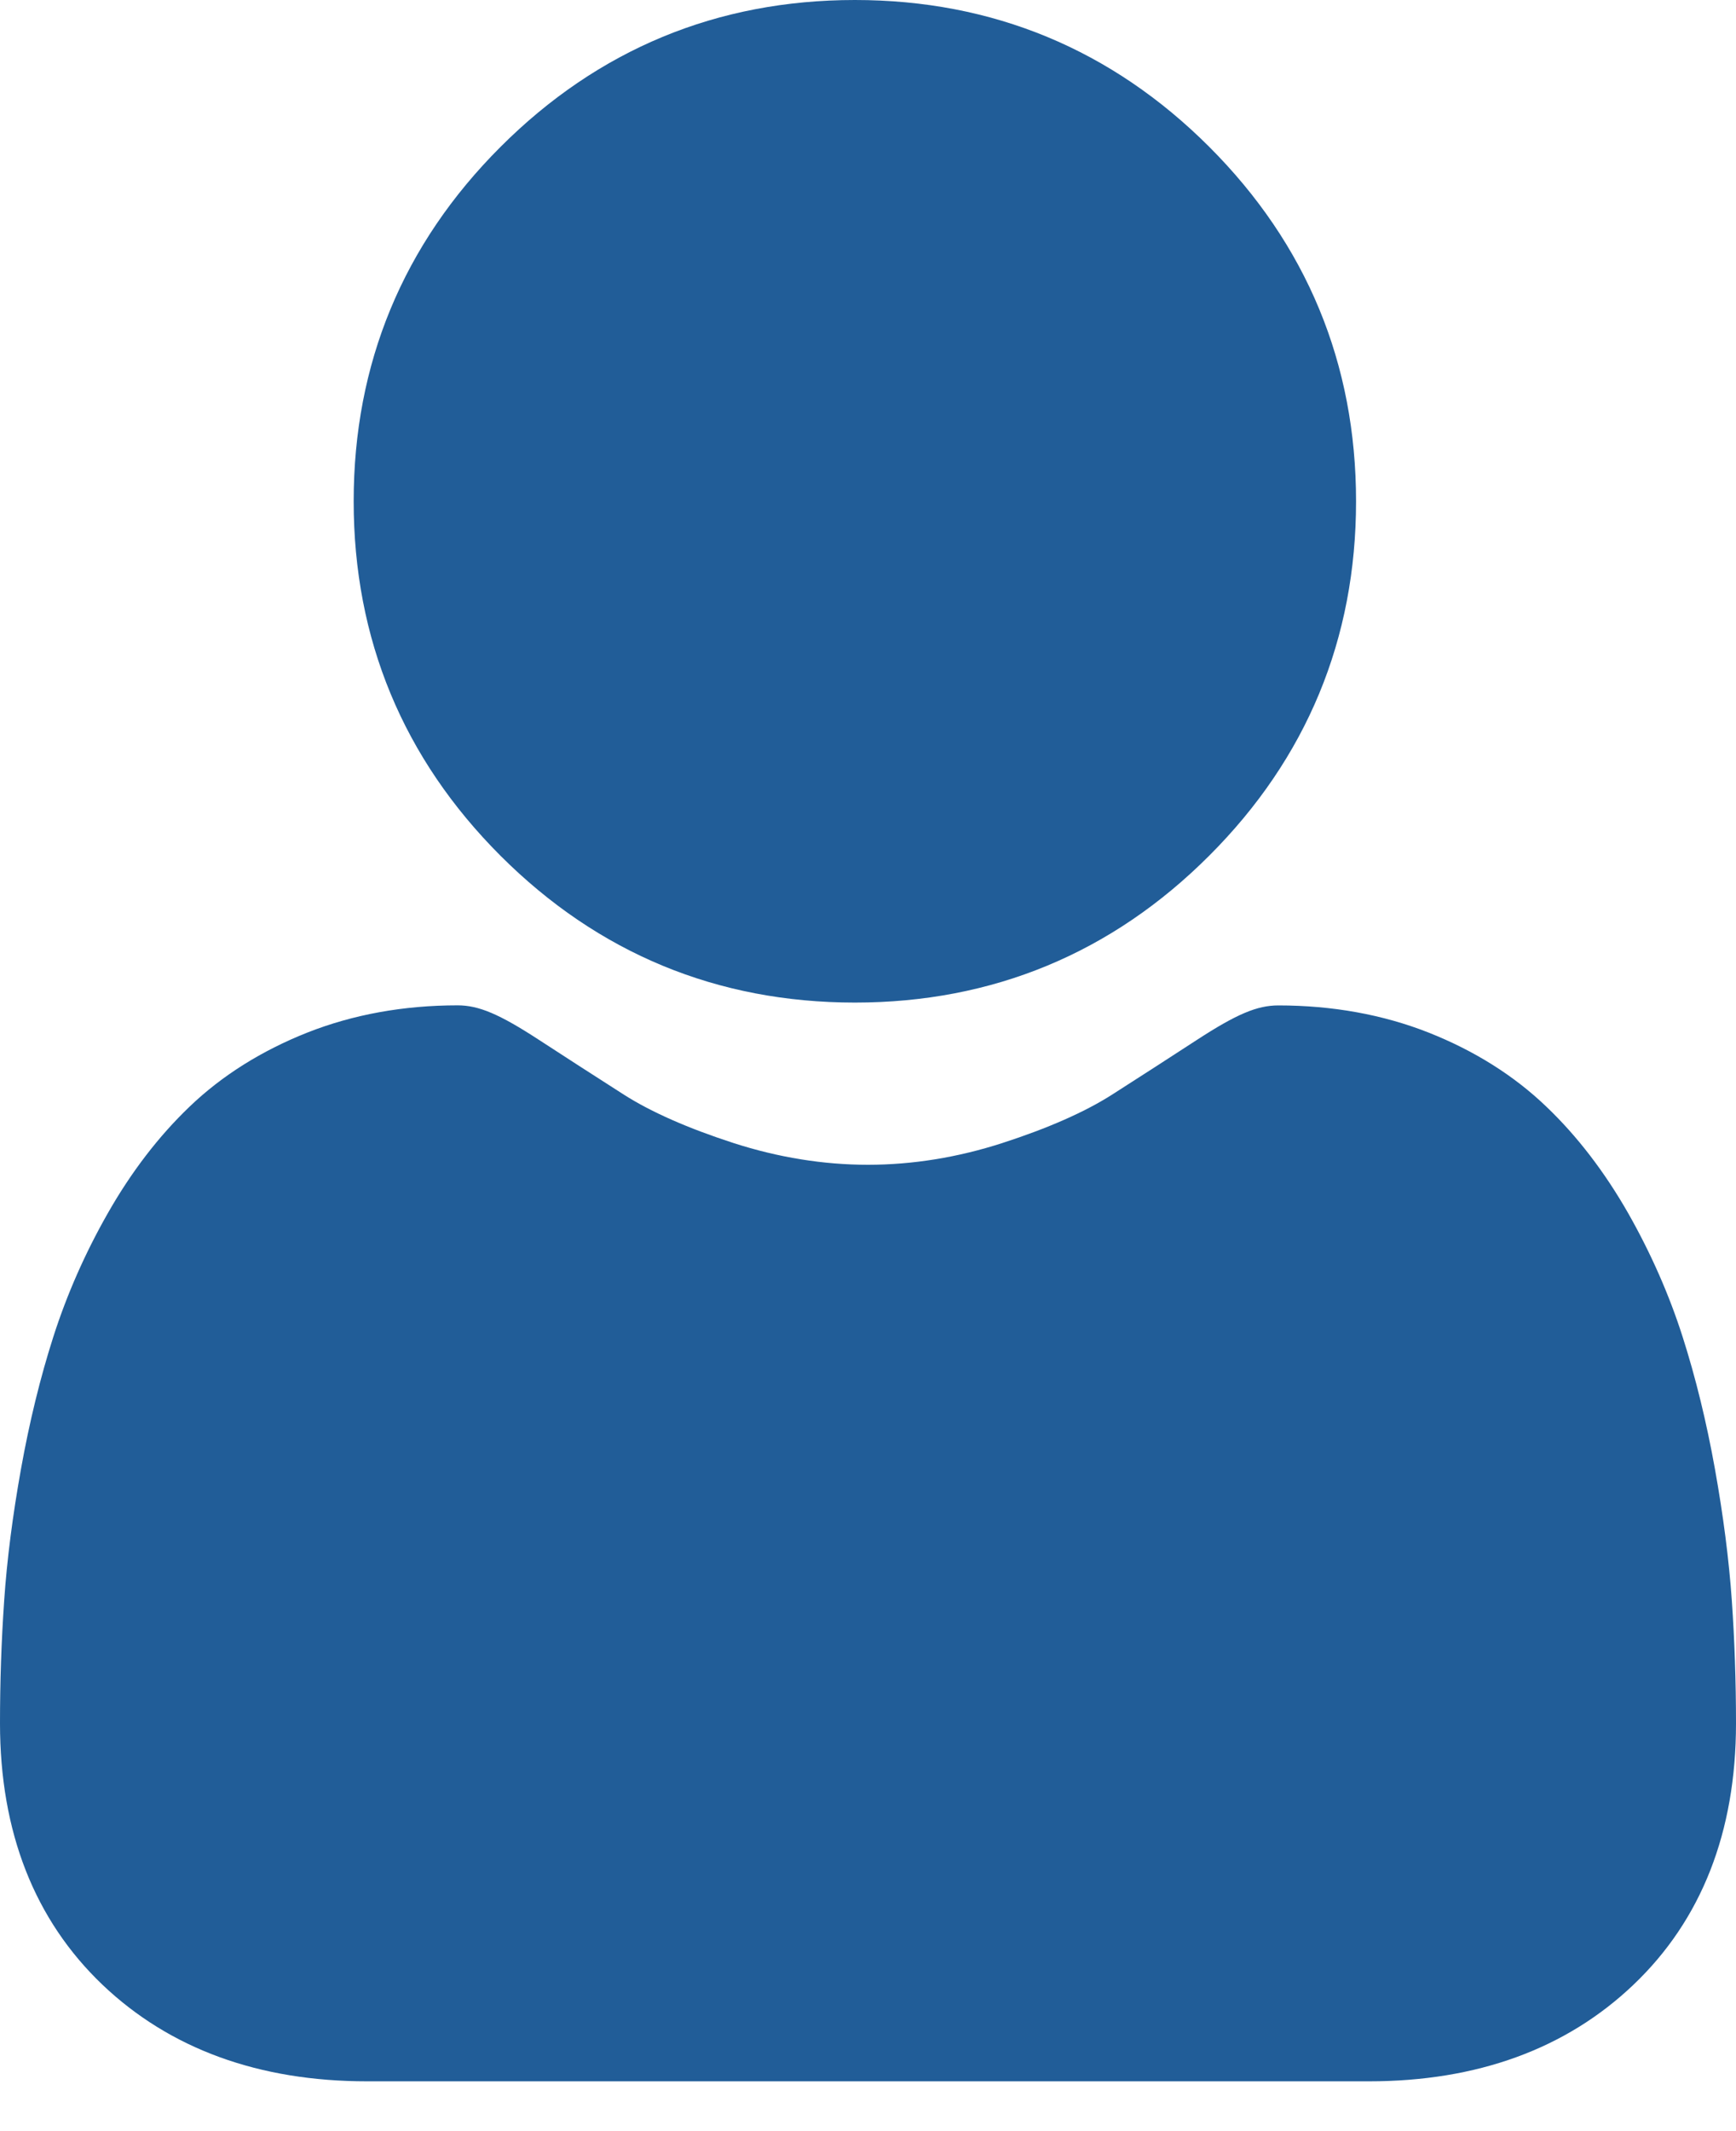 <svg width="22" height="27" viewBox="0 0 22 27" fill="none" xmlns="http://www.w3.org/2000/svg">
<path d="M10.834 12.702C12.579 12.702 14.09 12.076 15.324 10.841C16.559 9.607 17.185 8.096 17.185 6.351C17.185 4.606 16.559 3.095 15.324 1.86C14.089 0.626 12.579 0 10.834 0C9.088 0 7.578 0.626 6.343 1.861C5.108 3.095 4.482 4.606 4.482 6.351C4.482 8.096 5.108 9.607 6.343 10.842C7.578 12.076 9.089 12.702 10.834 12.702ZM21.947 20.277C21.911 19.763 21.839 19.202 21.733 18.611C21.626 18.014 21.488 17.451 21.323 16.935C21.153 16.403 20.921 15.877 20.635 15.373C20.337 14.85 19.988 14.394 19.596 14.02C19.186 13.627 18.685 13.312 18.104 13.082C17.526 12.854 16.885 12.738 16.2 12.738C15.931 12.738 15.671 12.848 15.168 13.175C14.81 13.408 14.452 13.639 14.092 13.869C13.747 14.089 13.279 14.295 12.701 14.482C12.137 14.664 11.565 14.757 10.999 14.757C10.434 14.757 9.862 14.664 9.297 14.482C8.72 14.295 8.252 14.089 7.907 13.869C7.507 13.613 7.145 13.38 6.831 13.175C6.329 12.848 6.068 12.737 5.799 12.737C5.113 12.737 4.473 12.854 3.895 13.082C3.315 13.312 2.813 13.627 2.403 14.02C2.011 14.395 1.662 14.85 1.365 15.373C1.078 15.877 0.847 16.402 0.676 16.936C0.511 17.451 0.373 18.014 0.266 18.611C0.16 19.202 0.088 19.762 0.053 20.277C0.017 20.796 -0 21.315 4.81106e-06 21.834C4.81106e-06 23.211 0.438 24.325 1.3 25.147C2.153 25.958 3.28 26.369 4.652 26.369H17.349C18.72 26.369 19.847 25.958 20.699 25.147C21.562 24.326 22 23.211 22 21.834C22 21.303 21.982 20.779 21.947 20.277Z" fill="#215D98"/>
</svg>
